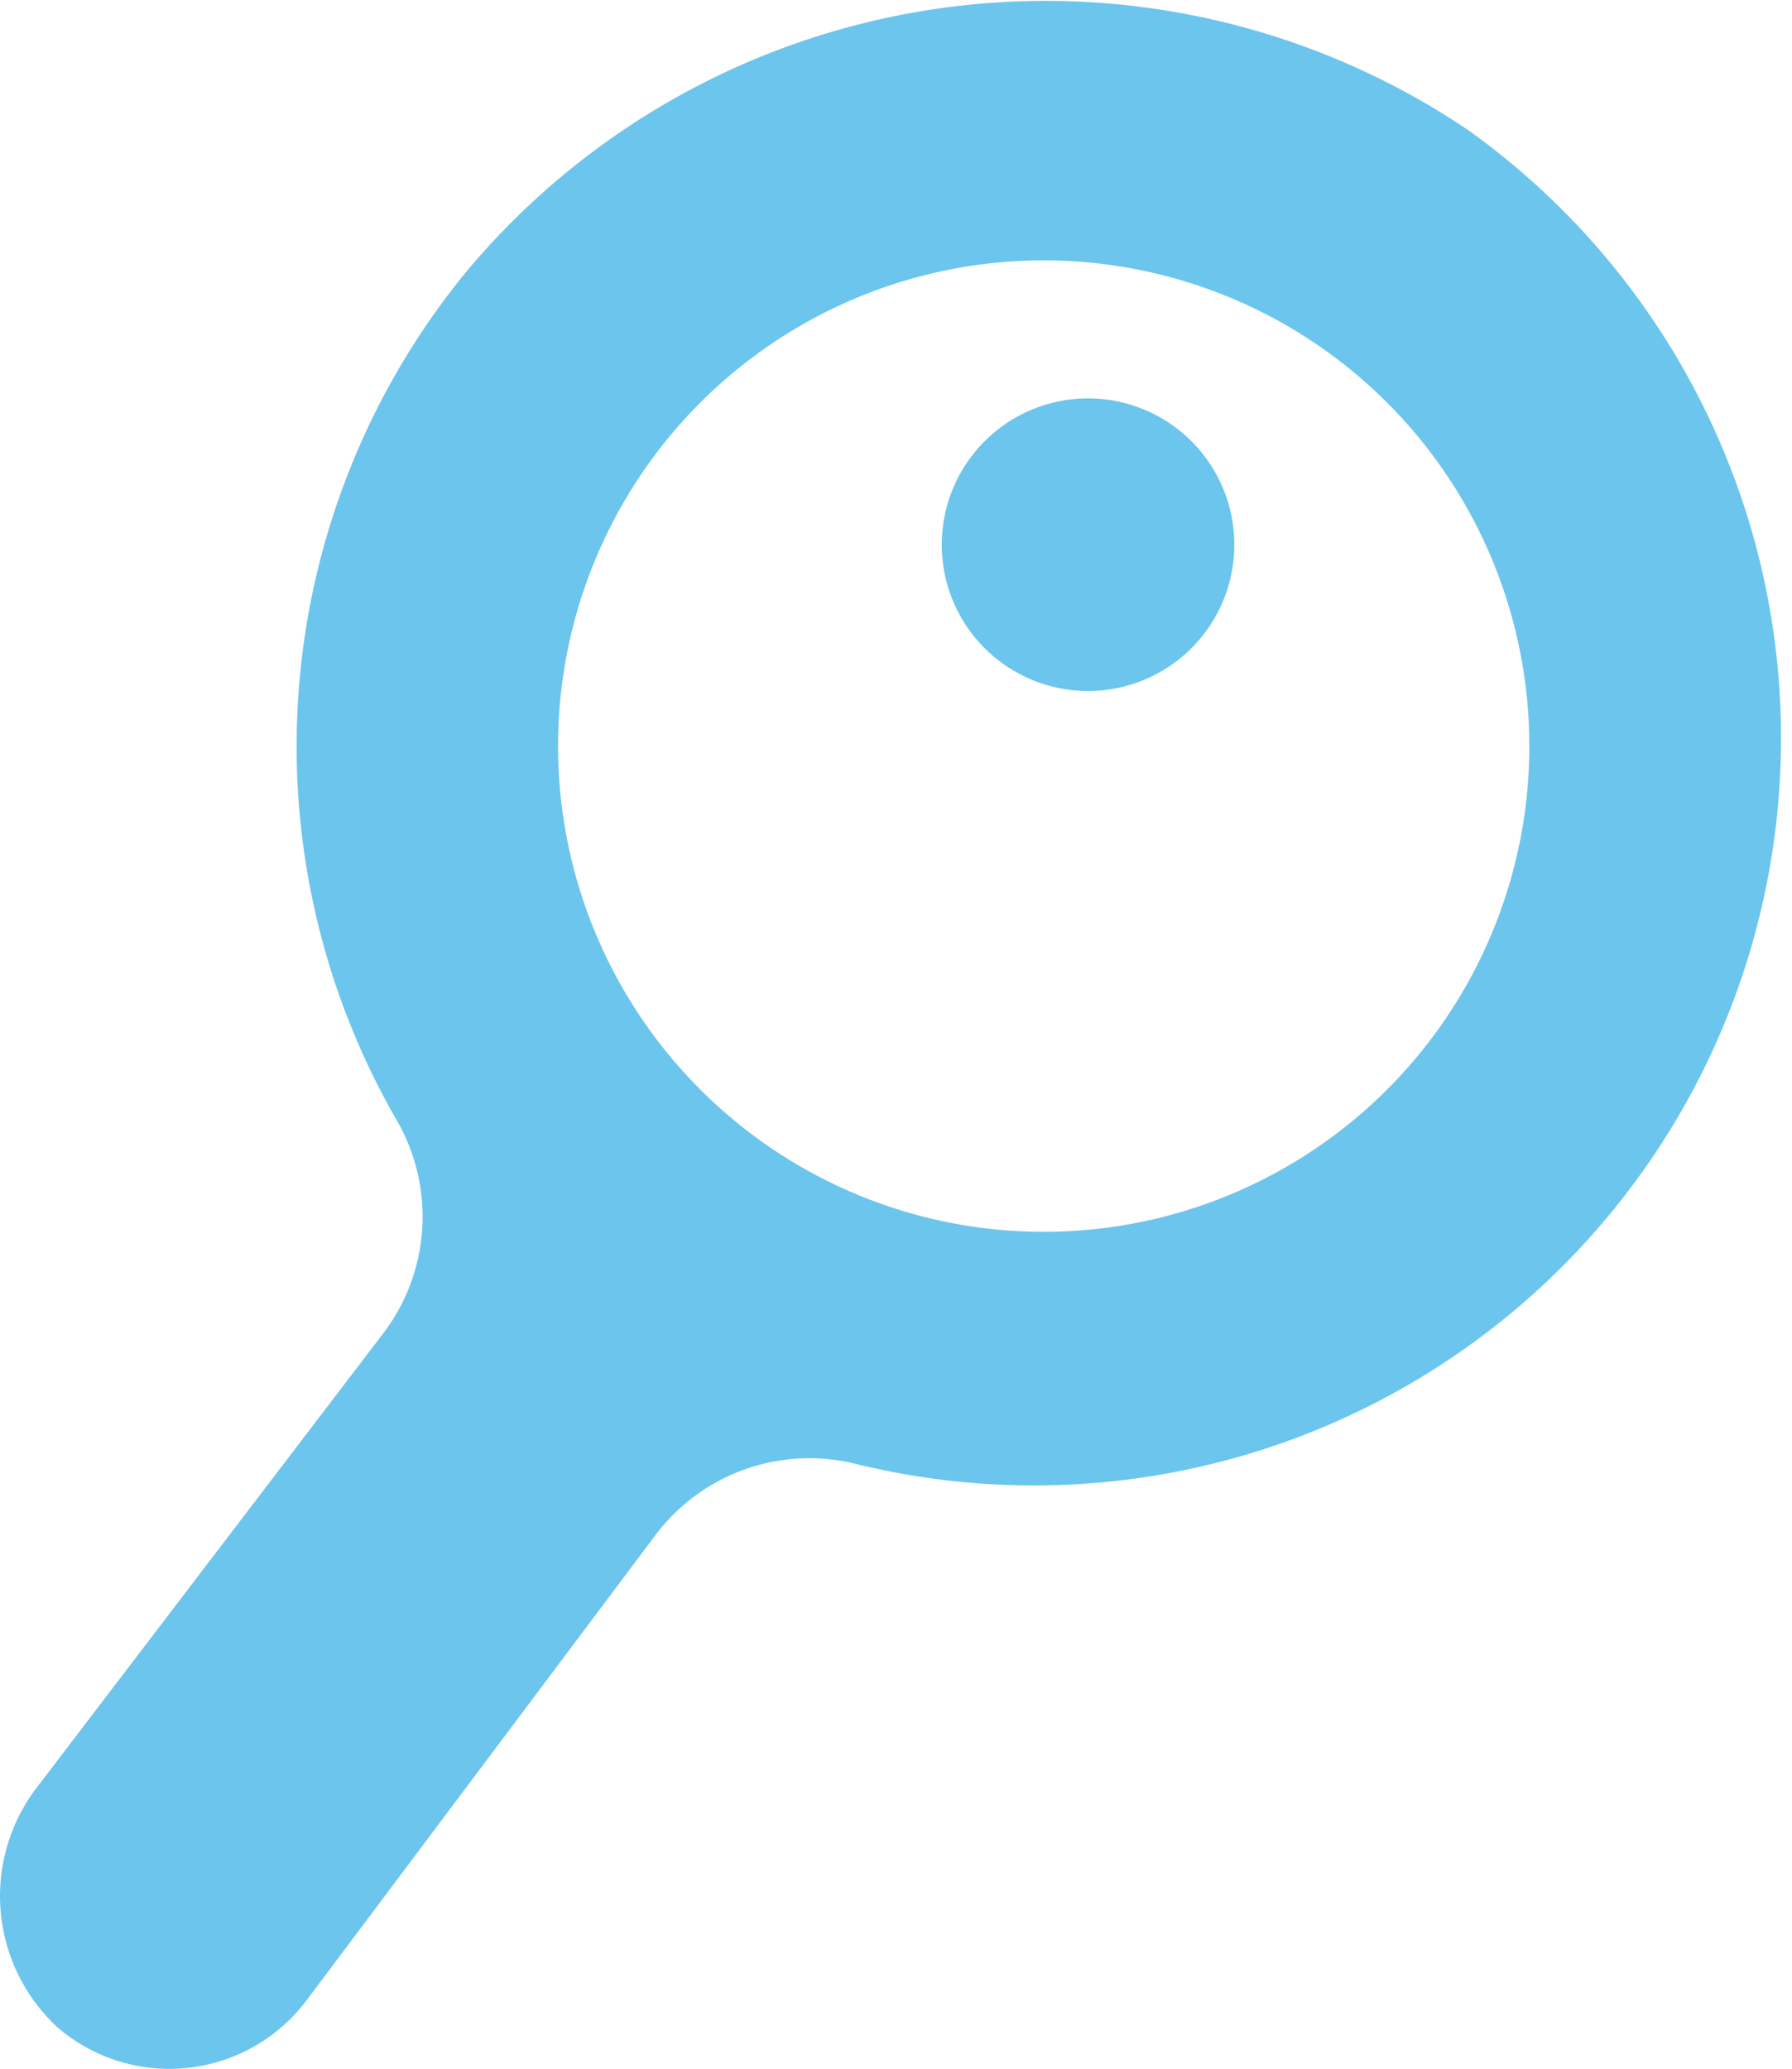 <svg xmlns="http://www.w3.org/2000/svg" viewBox="0 0 15.35 17.72"><defs><style>.cls-1{fill:#6cc5ed;}</style></defs><title>Asset 45</title><g id="Layer_2" data-name="Layer 2"><g id="Layer_1-2" data-name="Layer 1"><path class="cls-1" d="M12.57,1.11A6.47,6.47,0,0,0,4,2.32a6.41,6.41,0,0,0-.61,7.26,1.65,1.65,0,0,1-.1,1.83L.33,15.29A1.53,1.53,0,0,0,.5,17.37a1.47,1.47,0,0,0,2.12-.23l3-4a1.65,1.65,0,0,1,1.72-.6A6.4,6.4,0,0,0,12.57,1.11Zm-.32,7.8a4.16,4.16,0,1,1-.79-5.83A4.16,4.16,0,0,1,12.25,8.91Z"/><path class="cls-1" d="M8.32,3.91a1.25,1.25,0,1,0,2,1.51,1.25,1.25,0,0,0-2-1.51Z"/></g></g></svg>
